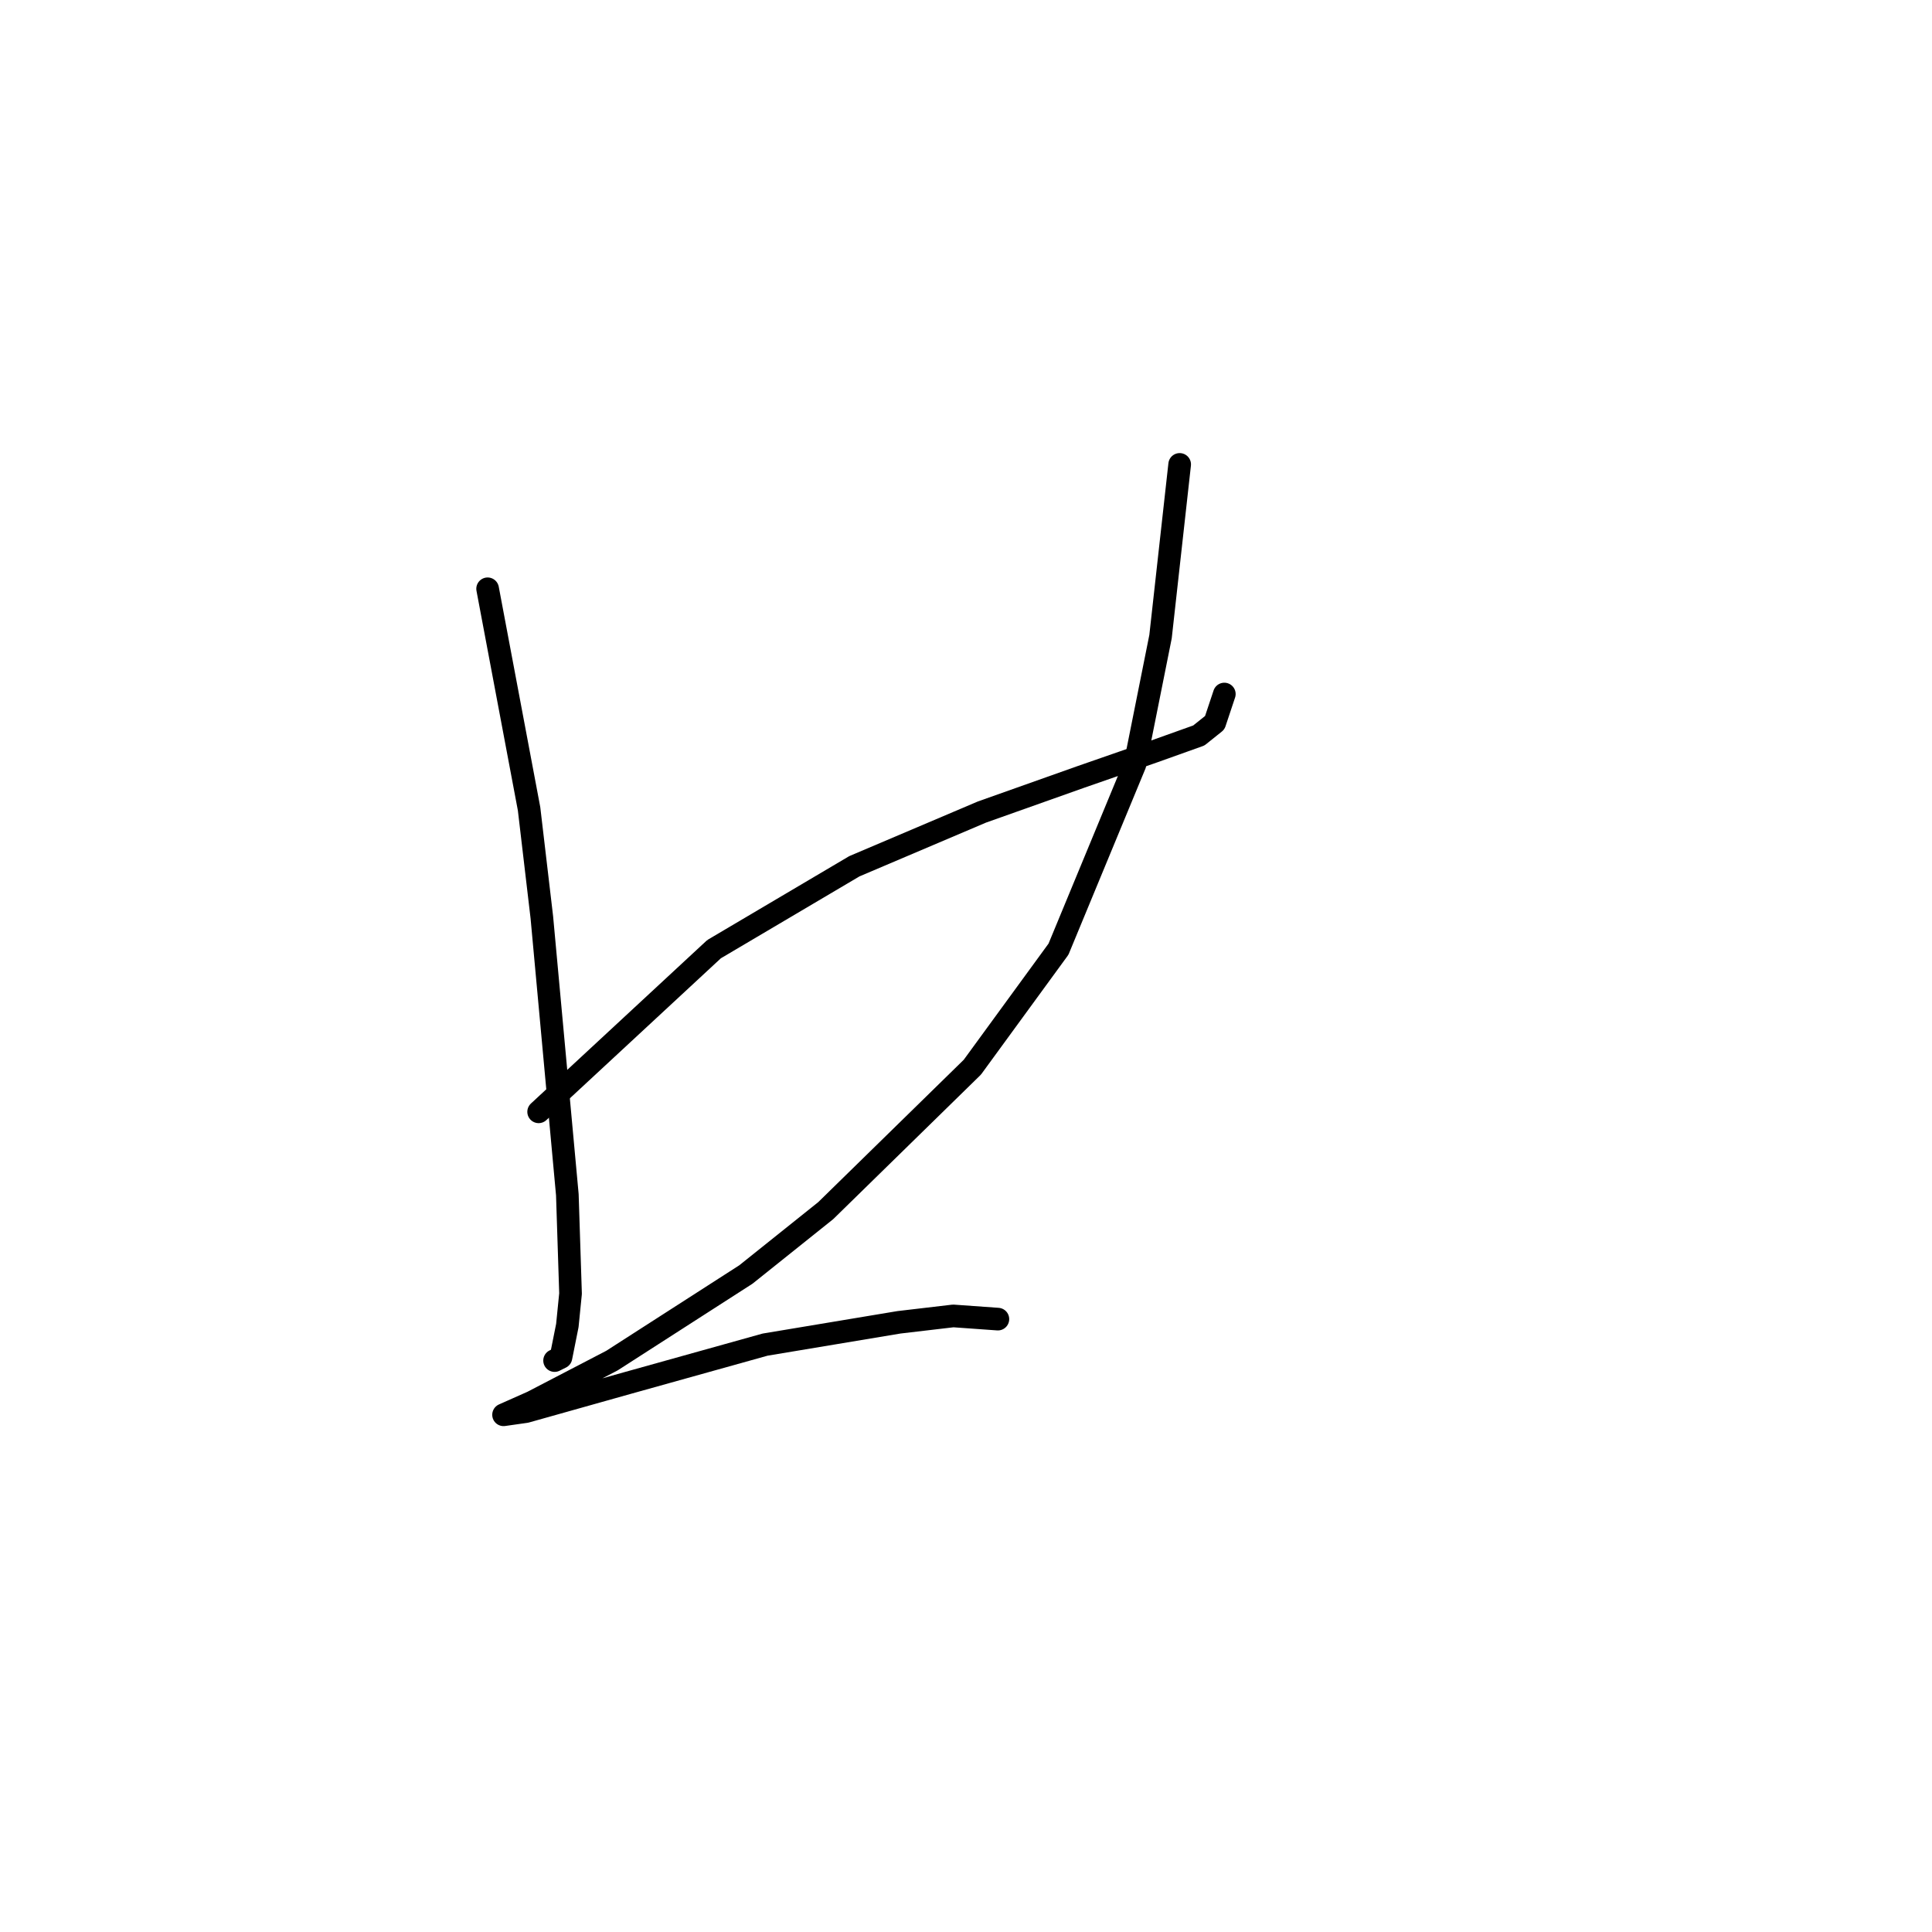 <?xml version="1.0" standalone="no"?>
    <svg width="256" height="256" xmlns="http://www.w3.org/2000/svg" version="1.1">
    <polyline stroke="black" stroke-width="3" stroke-linecap="round" fill="transparent" stroke-linejoin="round" points="64.612 78.018 70.105 107.176 71.796 121.544 75.176 158.309 75.599 171.409 75.176 175.635 74.331 179.861 73.486 180.283 73.486 180.283 " />
        <polyline stroke="black" stroke-width="3" stroke-linecap="round" fill="transparent" stroke-linejoin="round" points="71.373 147.322 94.615 125.77 113.209 114.783 130.112 107.599 143.212 102.95 152.932 99.57 158.848 97.457 160.961 95.766 162.229 91.963 162.229 91.963 " />
        <polyline stroke="black" stroke-width="3" stroke-linecap="round" fill="transparent" stroke-linejoin="round" points="156.312 61.537 154.622 76.75 153.777 84.357 150.396 101.26 140.254 125.77 128.844 141.406 109.406 160.422 98.841 168.874 81.092 180.283 70.528 185.777 66.724 187.467 69.683 187.045 83.205 183.242 101.376 178.17 119.125 175.212 126.309 174.367 132.225 174.79 132.225 174.79 " />
        </svg>
